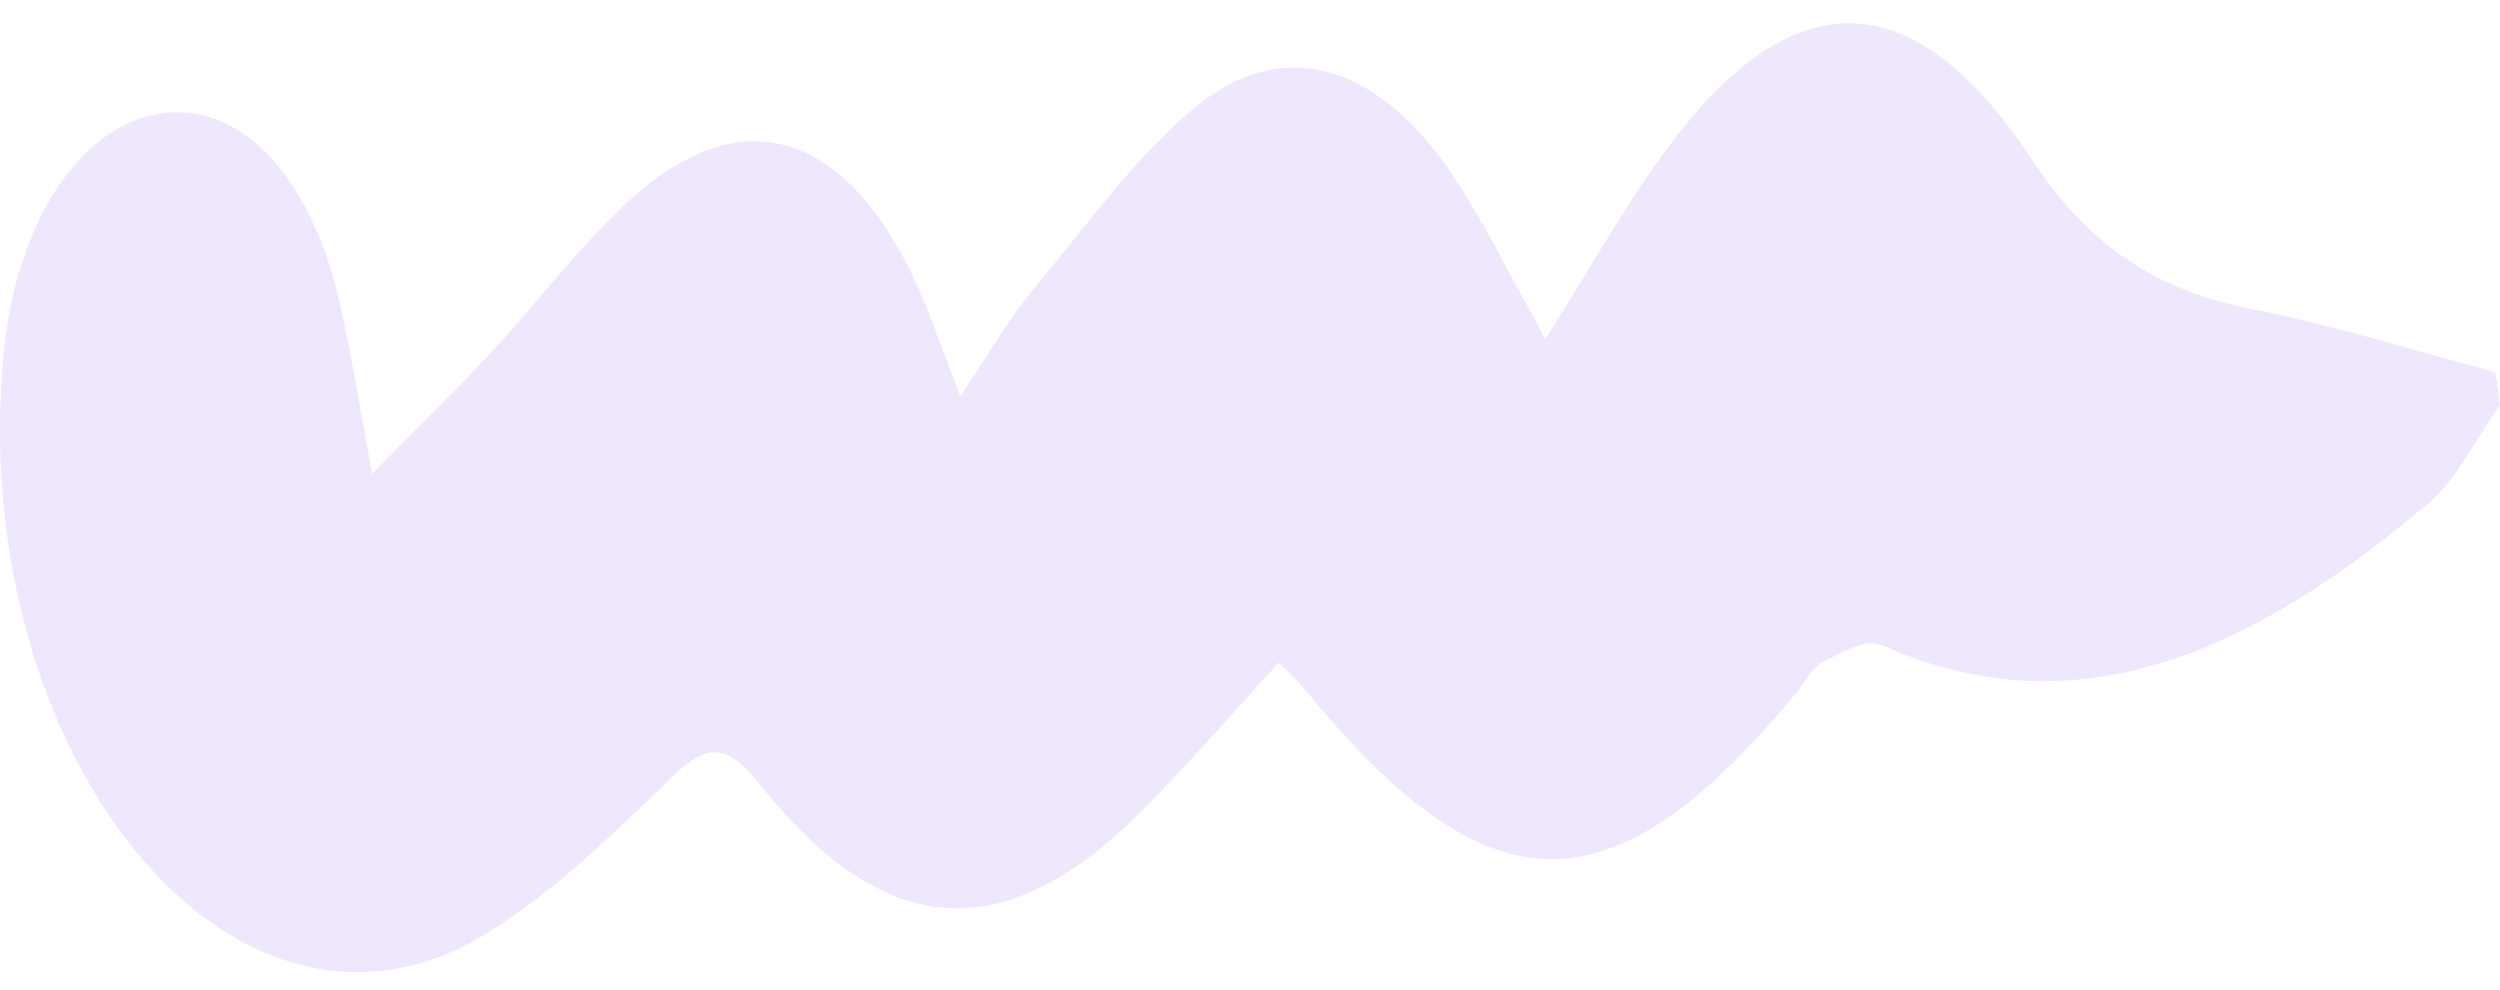<svg width="101" height="40" viewBox="0 0 101 40" fill="none" xmlns="http://www.w3.org/2000/svg">
<path d="M15.031 19.151C16.808 17.339 18.305 15.89 19.752 14.336C21.599 12.343 23.326 10.079 25.242 8.268C30.193 3.589 34.814 5.43 37.669 13.023C37.978 13.838 38.288 14.668 38.797 16.011C39.875 14.426 40.743 12.887 41.771 11.664C43.957 9.038 46.063 6.079 48.508 4.162C52.221 1.28 56.124 2.879 59.109 7.725C60.206 9.506 61.195 11.453 62.432 13.702C64.199 10.925 65.706 8.193 67.453 5.868C72.484 -0.864 77.374 -0.728 82.105 6.472C84.641 10.336 87.645 11.845 91.069 12.509C94.333 13.143 97.566 14.185 100.81 15.03C100.87 15.468 100.94 15.921 101 16.358C100.052 17.687 99.243 19.377 98.145 20.298C91.258 26.139 84.072 29.656 76.067 26.079C75.348 25.762 74.41 26.381 73.621 26.758C73.222 26.954 72.913 27.588 72.553 28.011C65.097 37.007 60.127 36.946 52.661 27.784C52.381 27.452 52.072 27.181 51.663 26.773C49.816 28.781 48.029 30.849 46.153 32.735C40.603 38.305 35.762 38.048 30.692 31.679C29.404 30.064 28.586 29.988 27.198 31.347C24.693 33.777 22.128 36.267 19.363 37.882C9.362 43.693 -1.348 30.471 0.139 14.351C0.628 9.038 3.213 5.068 6.507 4.585C9.801 4.102 12.676 7.227 13.803 12.585C14.233 14.547 14.552 16.509 15.031 19.151Z" fill="#EEE7FD"/>
</svg>
